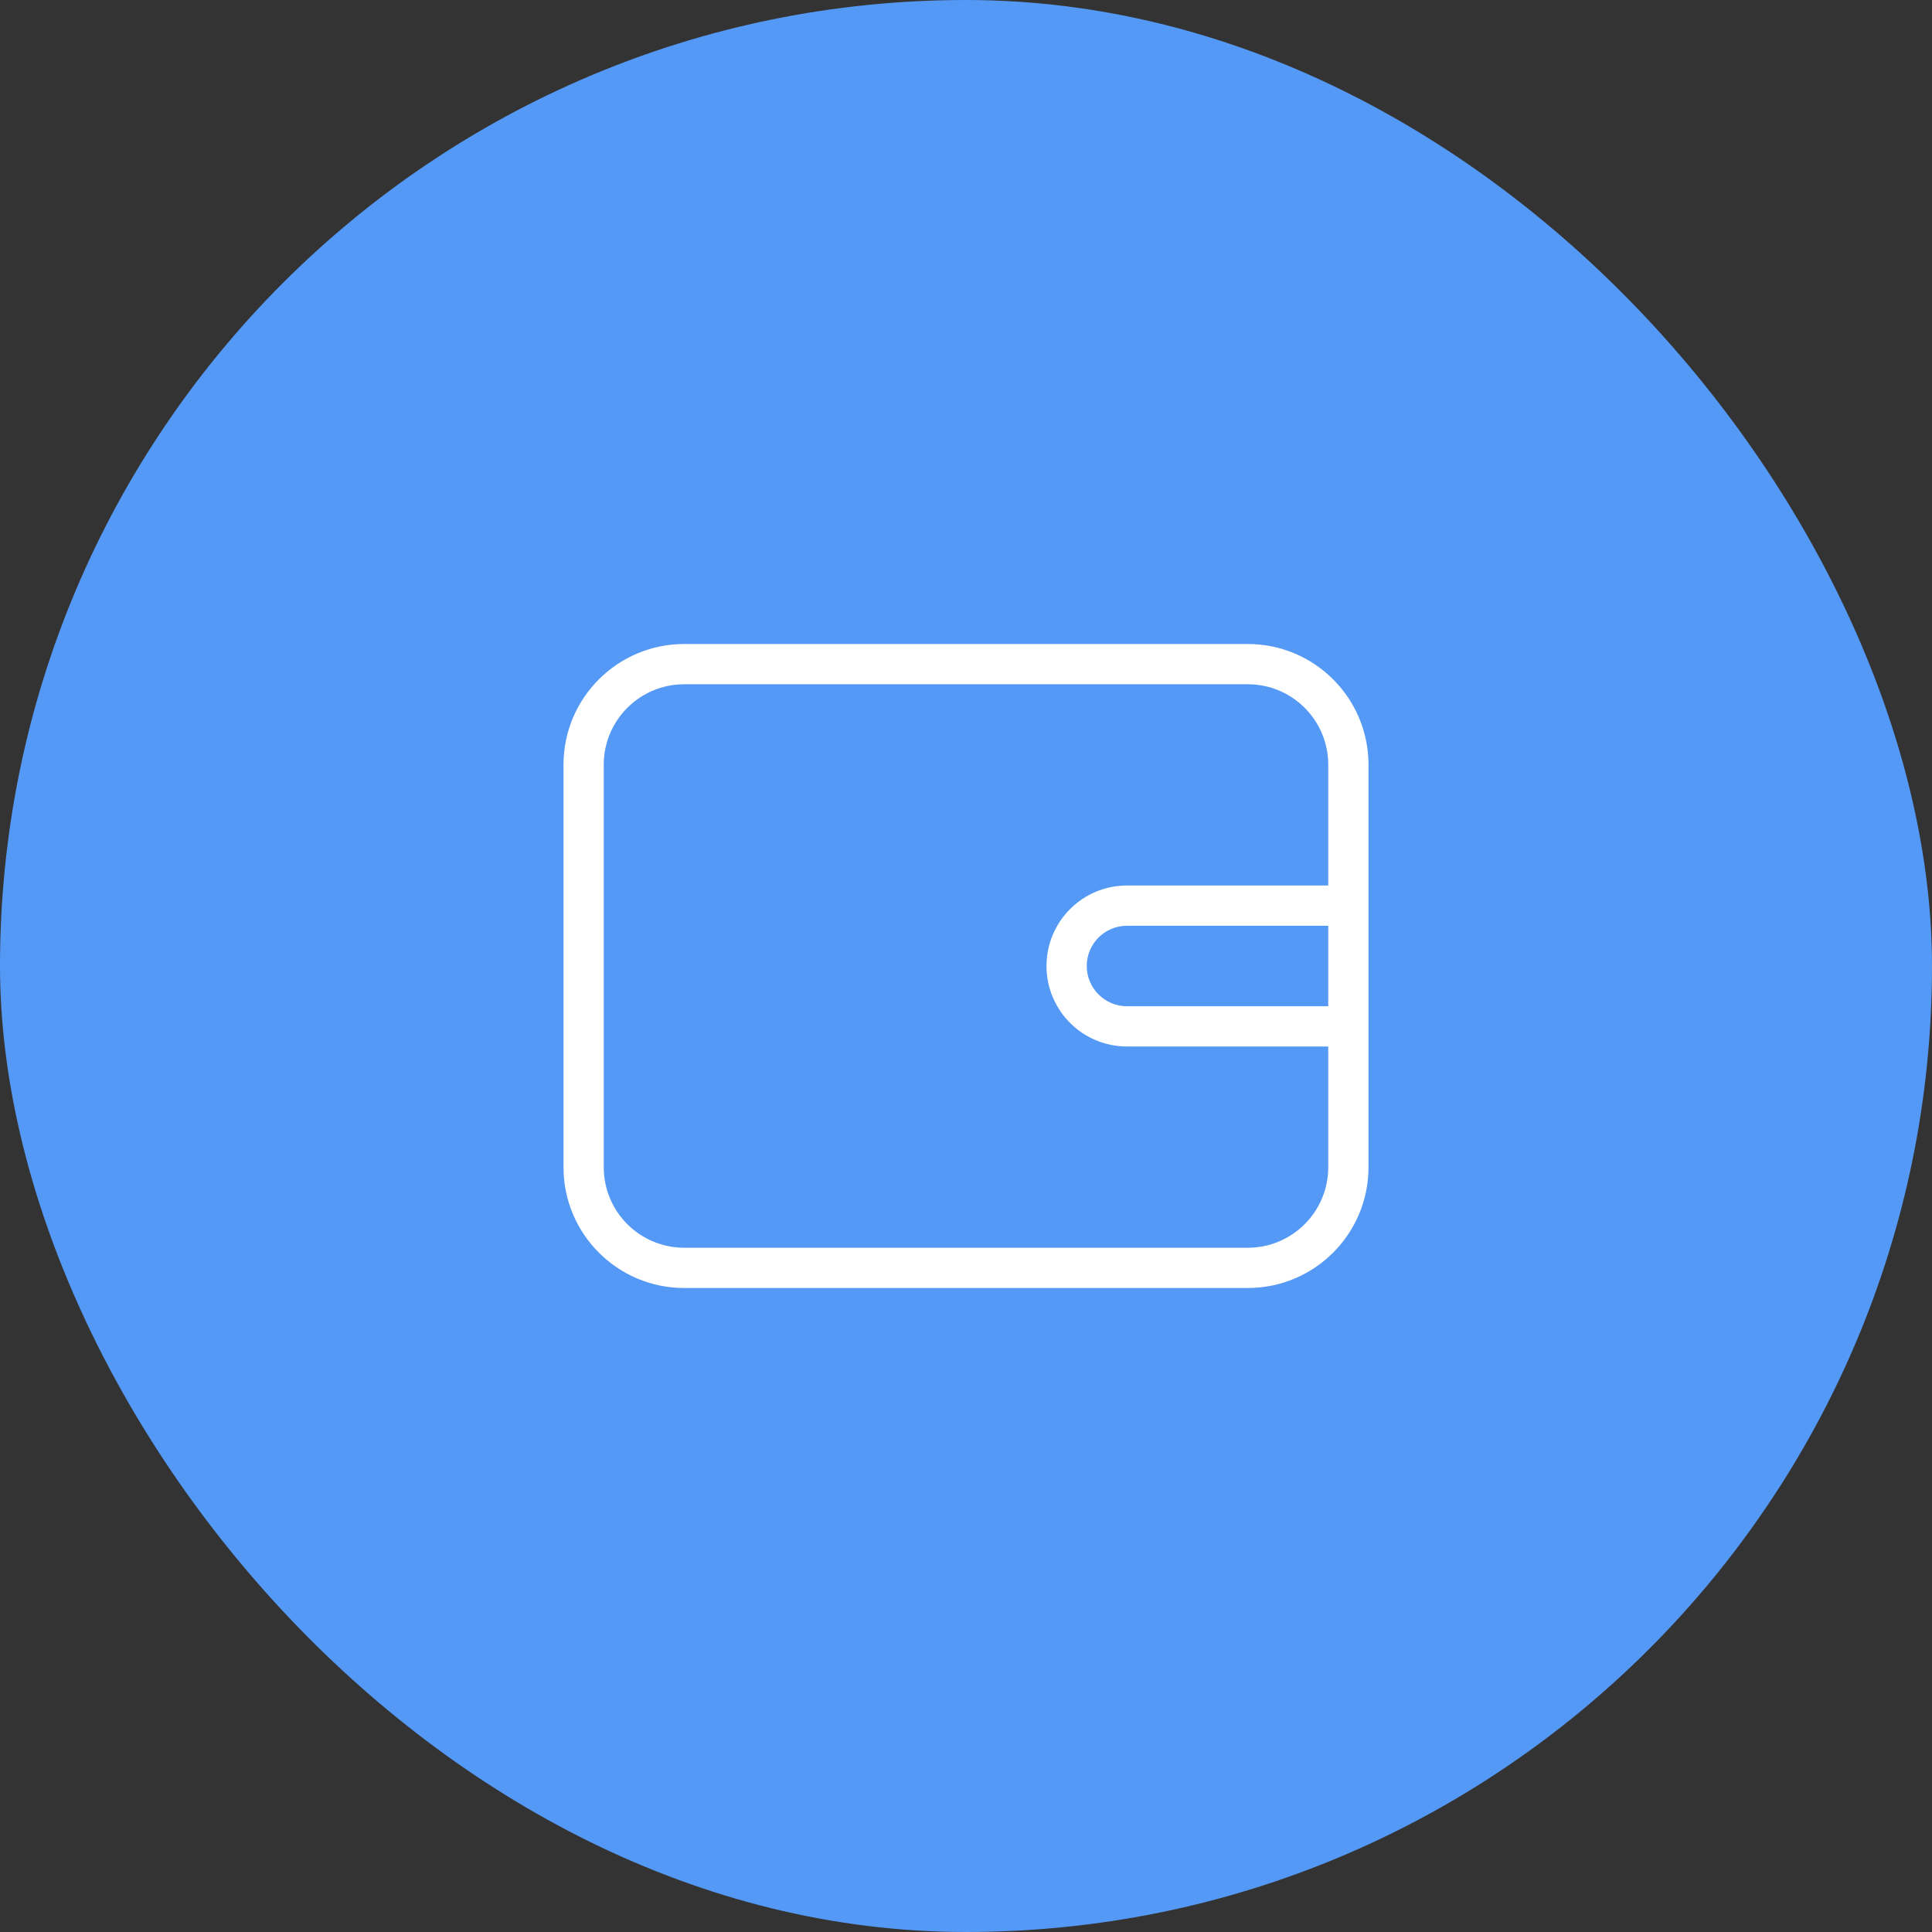 <svg xmlns="http://www.w3.org/2000/svg" width="48" height="48" viewBox="0 0 48 48">
  <rect x="0" y="0" width="48" height="48" fill="#333333" stroke="none"/>
  <g fill="none" fill-rule="evenodd">
    <rect width="48" height="48" fill="#5599F6" rx="24"/>
    <path fill="#FFF" fill-rule="nonzero" d="M34,29 C34,30.657 32.657,32 31,32 L17,32 C15.343,32 14,30.657 14,29 L14,19 C14,17.343 15.343,16 17,16 L31,16 C32.657,16 34,17.343 34,19 L34,29 Z M31,17 L17,17 C15.895,17 15,17.895 15,19 L15,29 C15,30.105 15.895,31 17,31 L31,31 C32.105,31 33,30.105 33,29 L33,26 L28,26 C26.895,26 26,25.105 26,24 C26,22.895 26.895,22 28,22 L33,22 L33,19 C33,17.895 32.105,17 31,17 Z M33,23 L28,23 C27.448,23 27,23.448 27,24 C27,24.552 27.448,25 28,25 L33,25 L33,23 Z"/>
  </g>
</svg>
